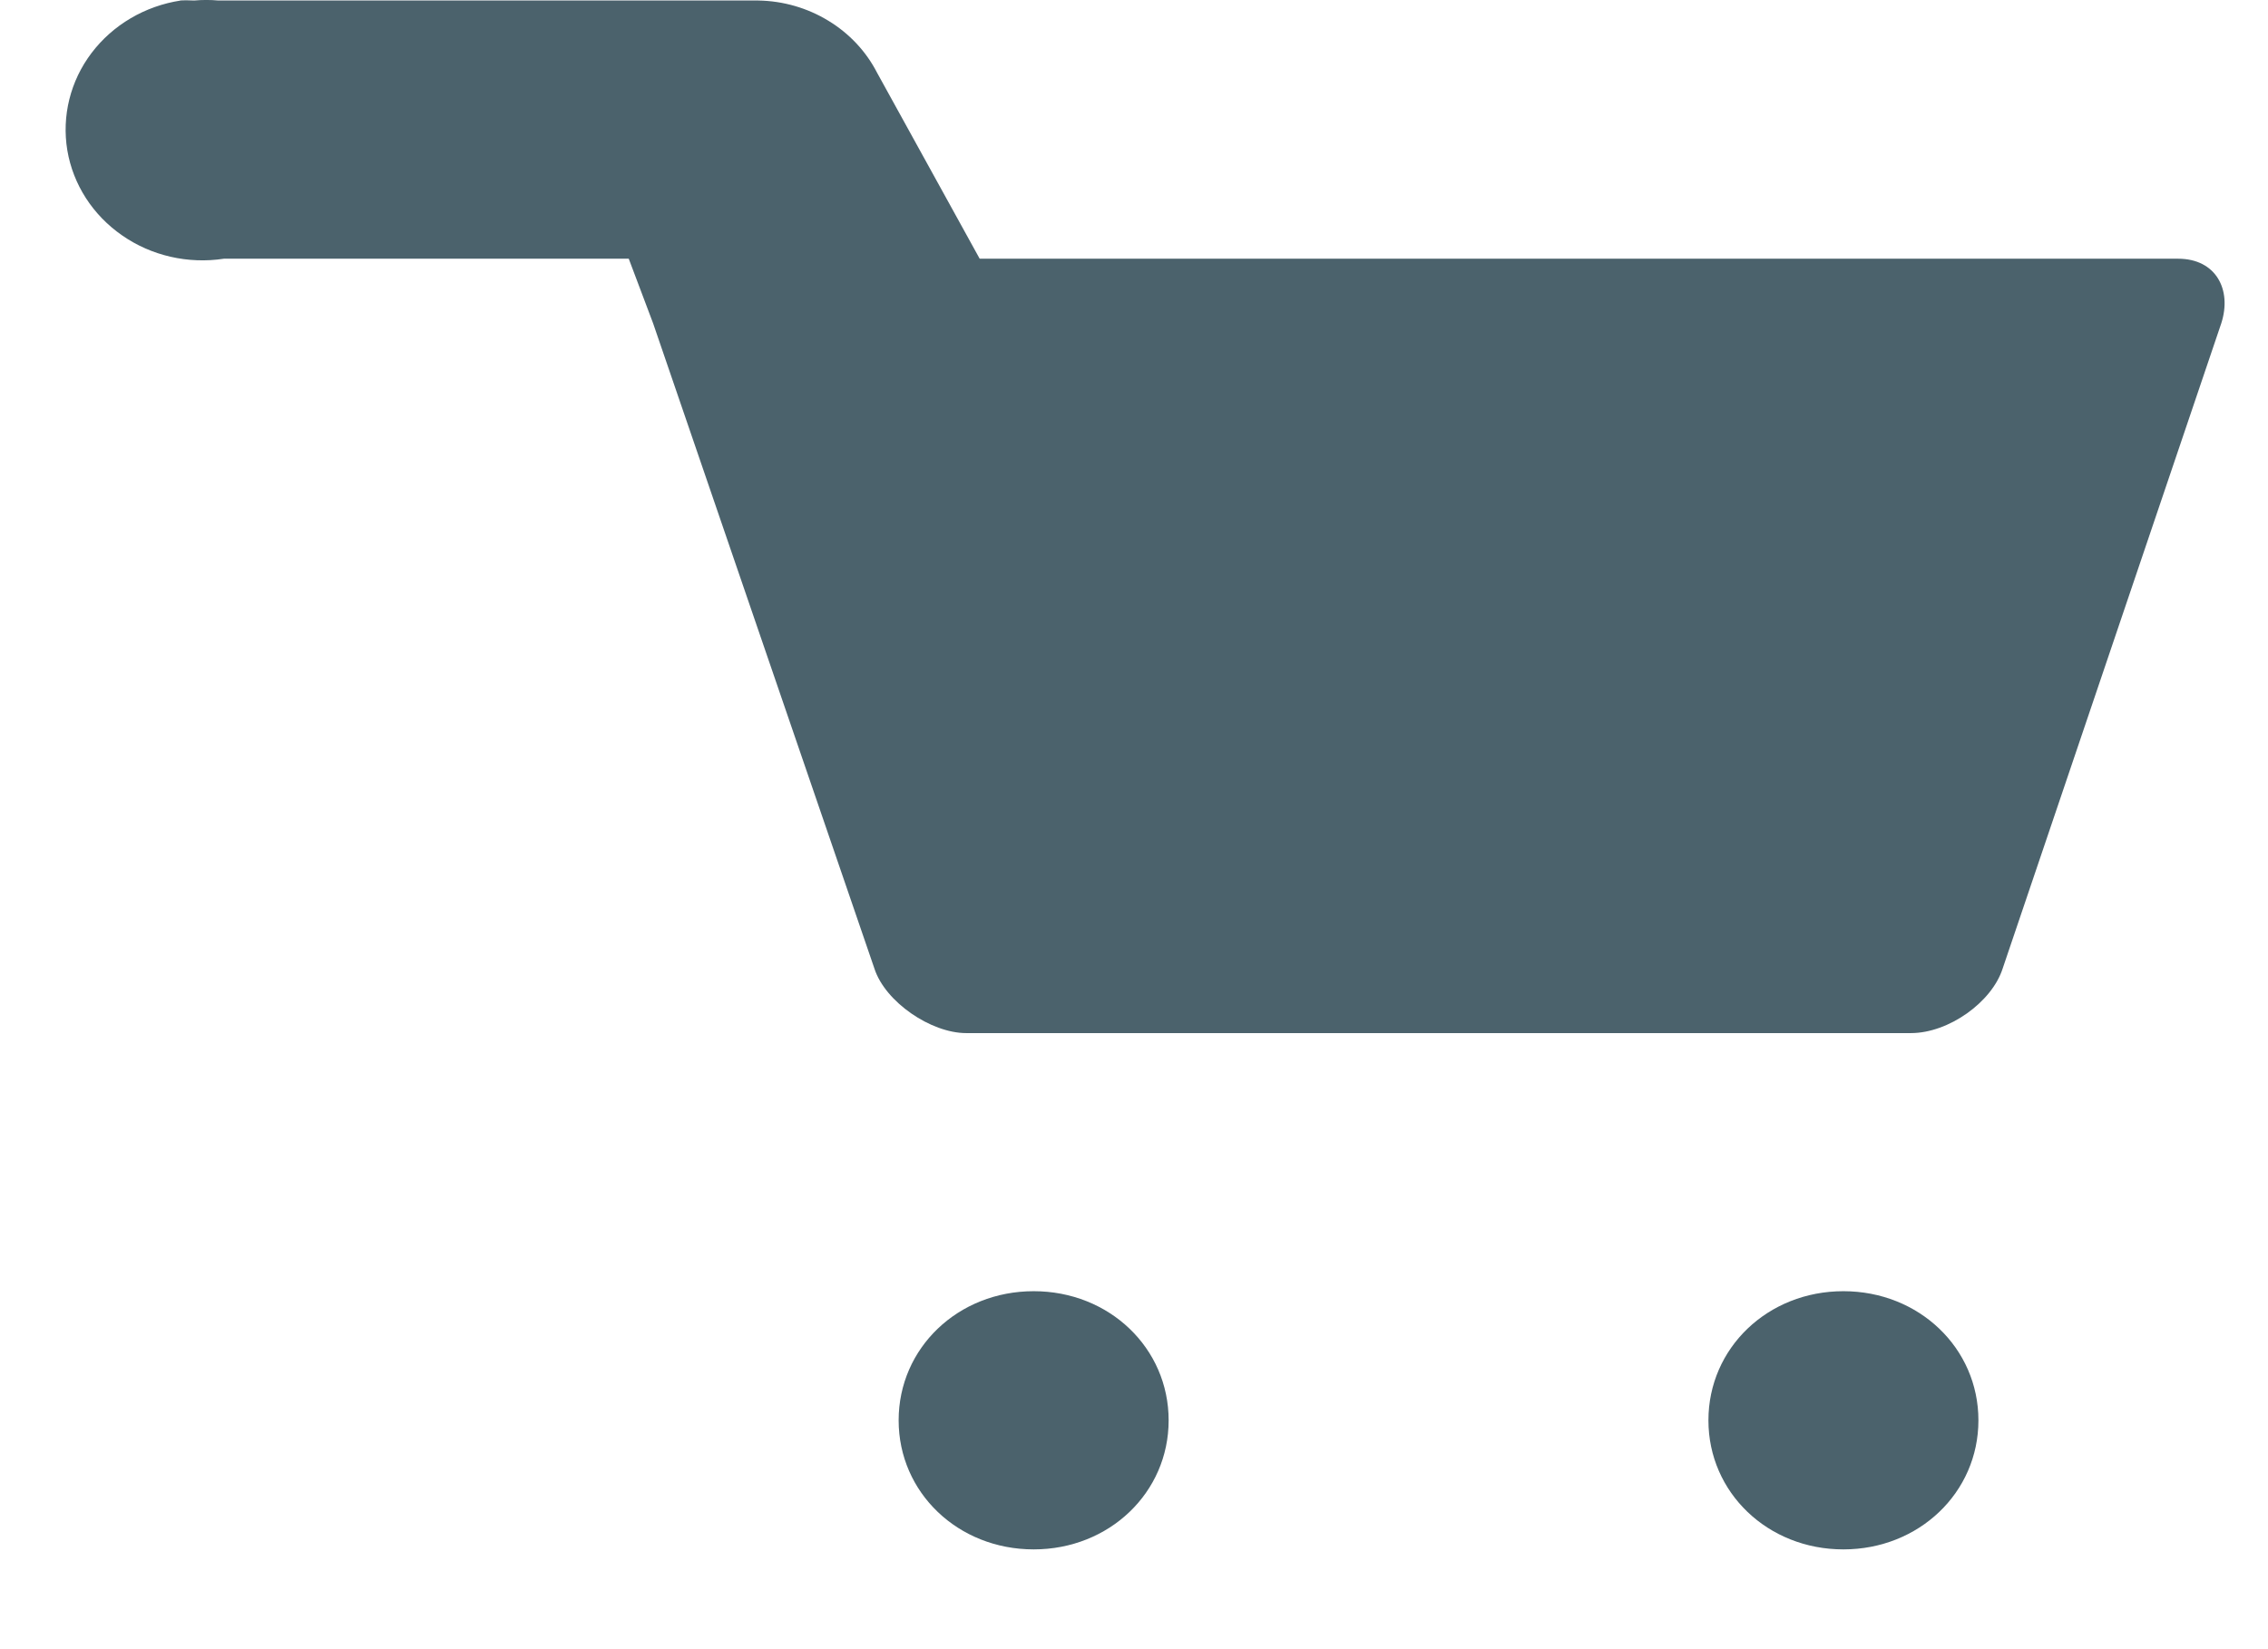 <svg width="22" height="16" viewBox="0 0 22 16" fill="none" xmlns="http://www.w3.org/2000/svg">
<path d="M1.753 0.005C1.406 0.058 1.095 0.241 0.888 0.514C0.682 0.786 0.598 1.126 0.653 1.458C0.709 1.79 0.9 2.087 1.185 2.284C1.469 2.482 1.825 2.563 2.172 2.51H6.099L6.335 3.136L7.408 6.266L8.482 9.397C8.587 9.722 9.032 10.023 9.372 10.023H18.536C18.903 10.023 19.322 9.722 19.426 9.397L21.547 3.136C21.652 2.81 21.495 2.51 21.128 2.51H9.503L8.508 0.706C8.402 0.499 8.238 0.324 8.035 0.201C7.832 0.077 7.597 0.009 7.356 0.005L2.119 0.005C2.041 -0.002 1.962 -0.002 1.884 0.005C1.831 0.002 1.779 0.002 1.727 0.005L1.753 0.005ZM10.027 12.527C9.293 12.527 8.717 13.078 8.717 13.78C8.717 14.481 9.293 15.032 10.027 15.032C10.76 15.032 11.336 14.481 11.336 13.78C11.336 13.078 10.76 12.527 10.027 12.527ZM17.881 12.527C17.148 12.527 16.572 13.078 16.572 13.78C16.572 14.481 17.148 15.032 17.881 15.032C18.614 15.032 19.191 14.481 19.191 13.78C19.191 13.078 18.614 12.527 17.881 12.527Z" fill="#4B626C"/>
</svg>
